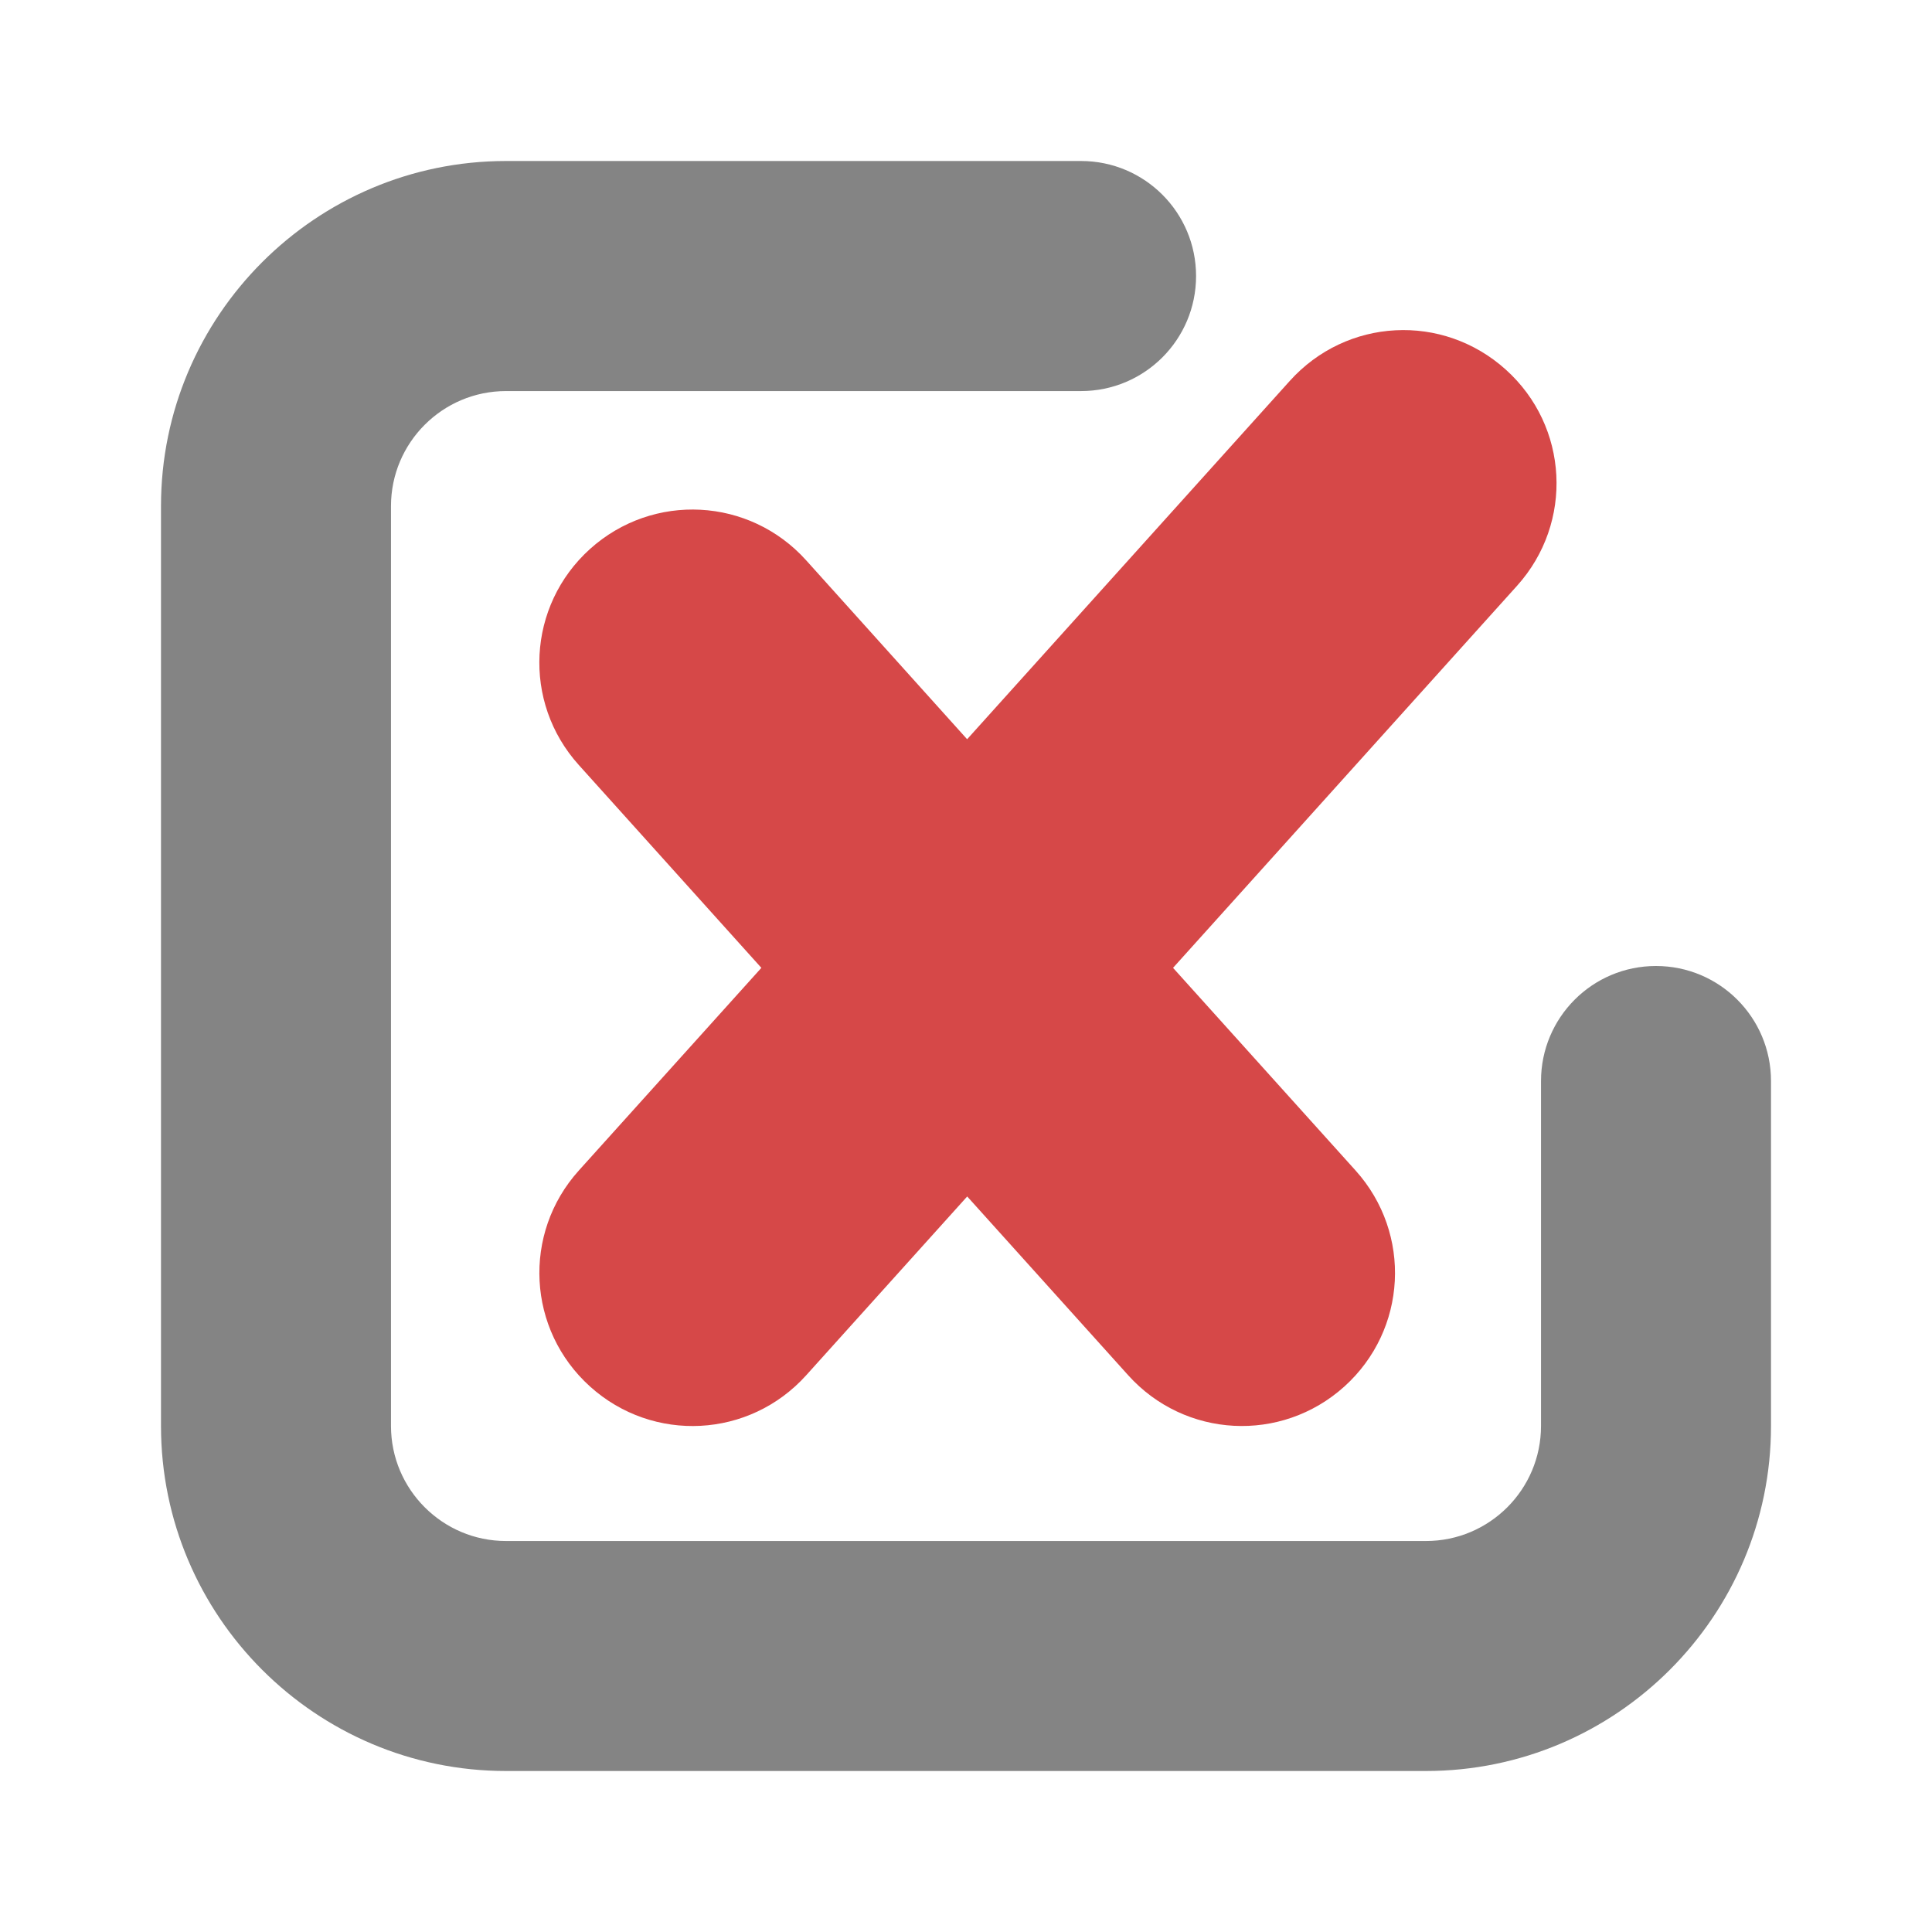 <?xml version="1.0" encoding="UTF-8" standalone="no"?>
<svg
   xmlns:dc="http://purl.org/dc/elements/1.1/"
   xmlns:cc="http://creativecommons.org/ns#"
   xmlns:rdf="http://www.w3.org/1999/02/22-rdf-syntax-ns#"
   xmlns:svg="http://www.w3.org/2000/svg"
   xmlns="http://www.w3.org/2000/svg"
   version="1.2"
   width="24"
   height="24"
   viewBox="0 0 24 24"
   id="svg2803">
  <defs
     id="defs2807" />
  <path
     d="M 17.714,22 H 6.286 C 3.923,22 2,20.077 2,17.714 V 6.286 c 0,-2.363 1.923,-4.286 4.286,-4.286 h 7.143 c 0.79,0 1.429,0.64 1.429,1.429 0,0.789 -0.639,1.429 -1.429,1.429 H 6.286 c -0.789,0 -1.429,0.641 -1.429,1.429 V 17.714 c 0,0.787 0.64,1.429 1.429,1.429 H 17.714 c 0.789,0 1.429,-0.641 1.429,-1.429 V 13.429 C 19.143,12.64 19.781,12 20.571,12 21.361,12 22,12.64 22,13.429 v 4.286 C 22,20.077 20.077,22 17.714,22 Z"
     id="path3504"
     style="display:inline;fill:#848484;fill-opacity:1;stroke-width:1.429" />
  <path
     id="rect6074"
     style="fill:#d64848;fill-opacity:1;stroke:none;stroke-width:1.111;stroke-linecap:round;stroke-linejoin:round;stroke-opacity:1"
     d="m 17.334,4.103 c -0.485,0.025 -0.96,0.238 -1.312,0.629 l -4.008,4.451 -2,-2.223 C 9.31,6.178 8.113,6.115 7.33,6.819 6.548,7.524 6.485,8.721 7.19,9.503 l 2.268,2.52 -2.268,2.518 c -0.704,0.782 -0.642,1.979 0.141,2.684 0.782,0.704 1.979,0.642 2.684,-0.141 l 2,-2.221 2,2.221 c 0.704,0.782 1.901,0.845 2.684,0.141 0.782,-0.704 0.845,-1.901 0.141,-2.684 l -2.268,-2.518 4.275,-4.748 C 19.55,6.492 19.488,5.295 18.705,4.591 18.314,4.239 17.819,4.077 17.334,4.103 Z" />
</svg>
